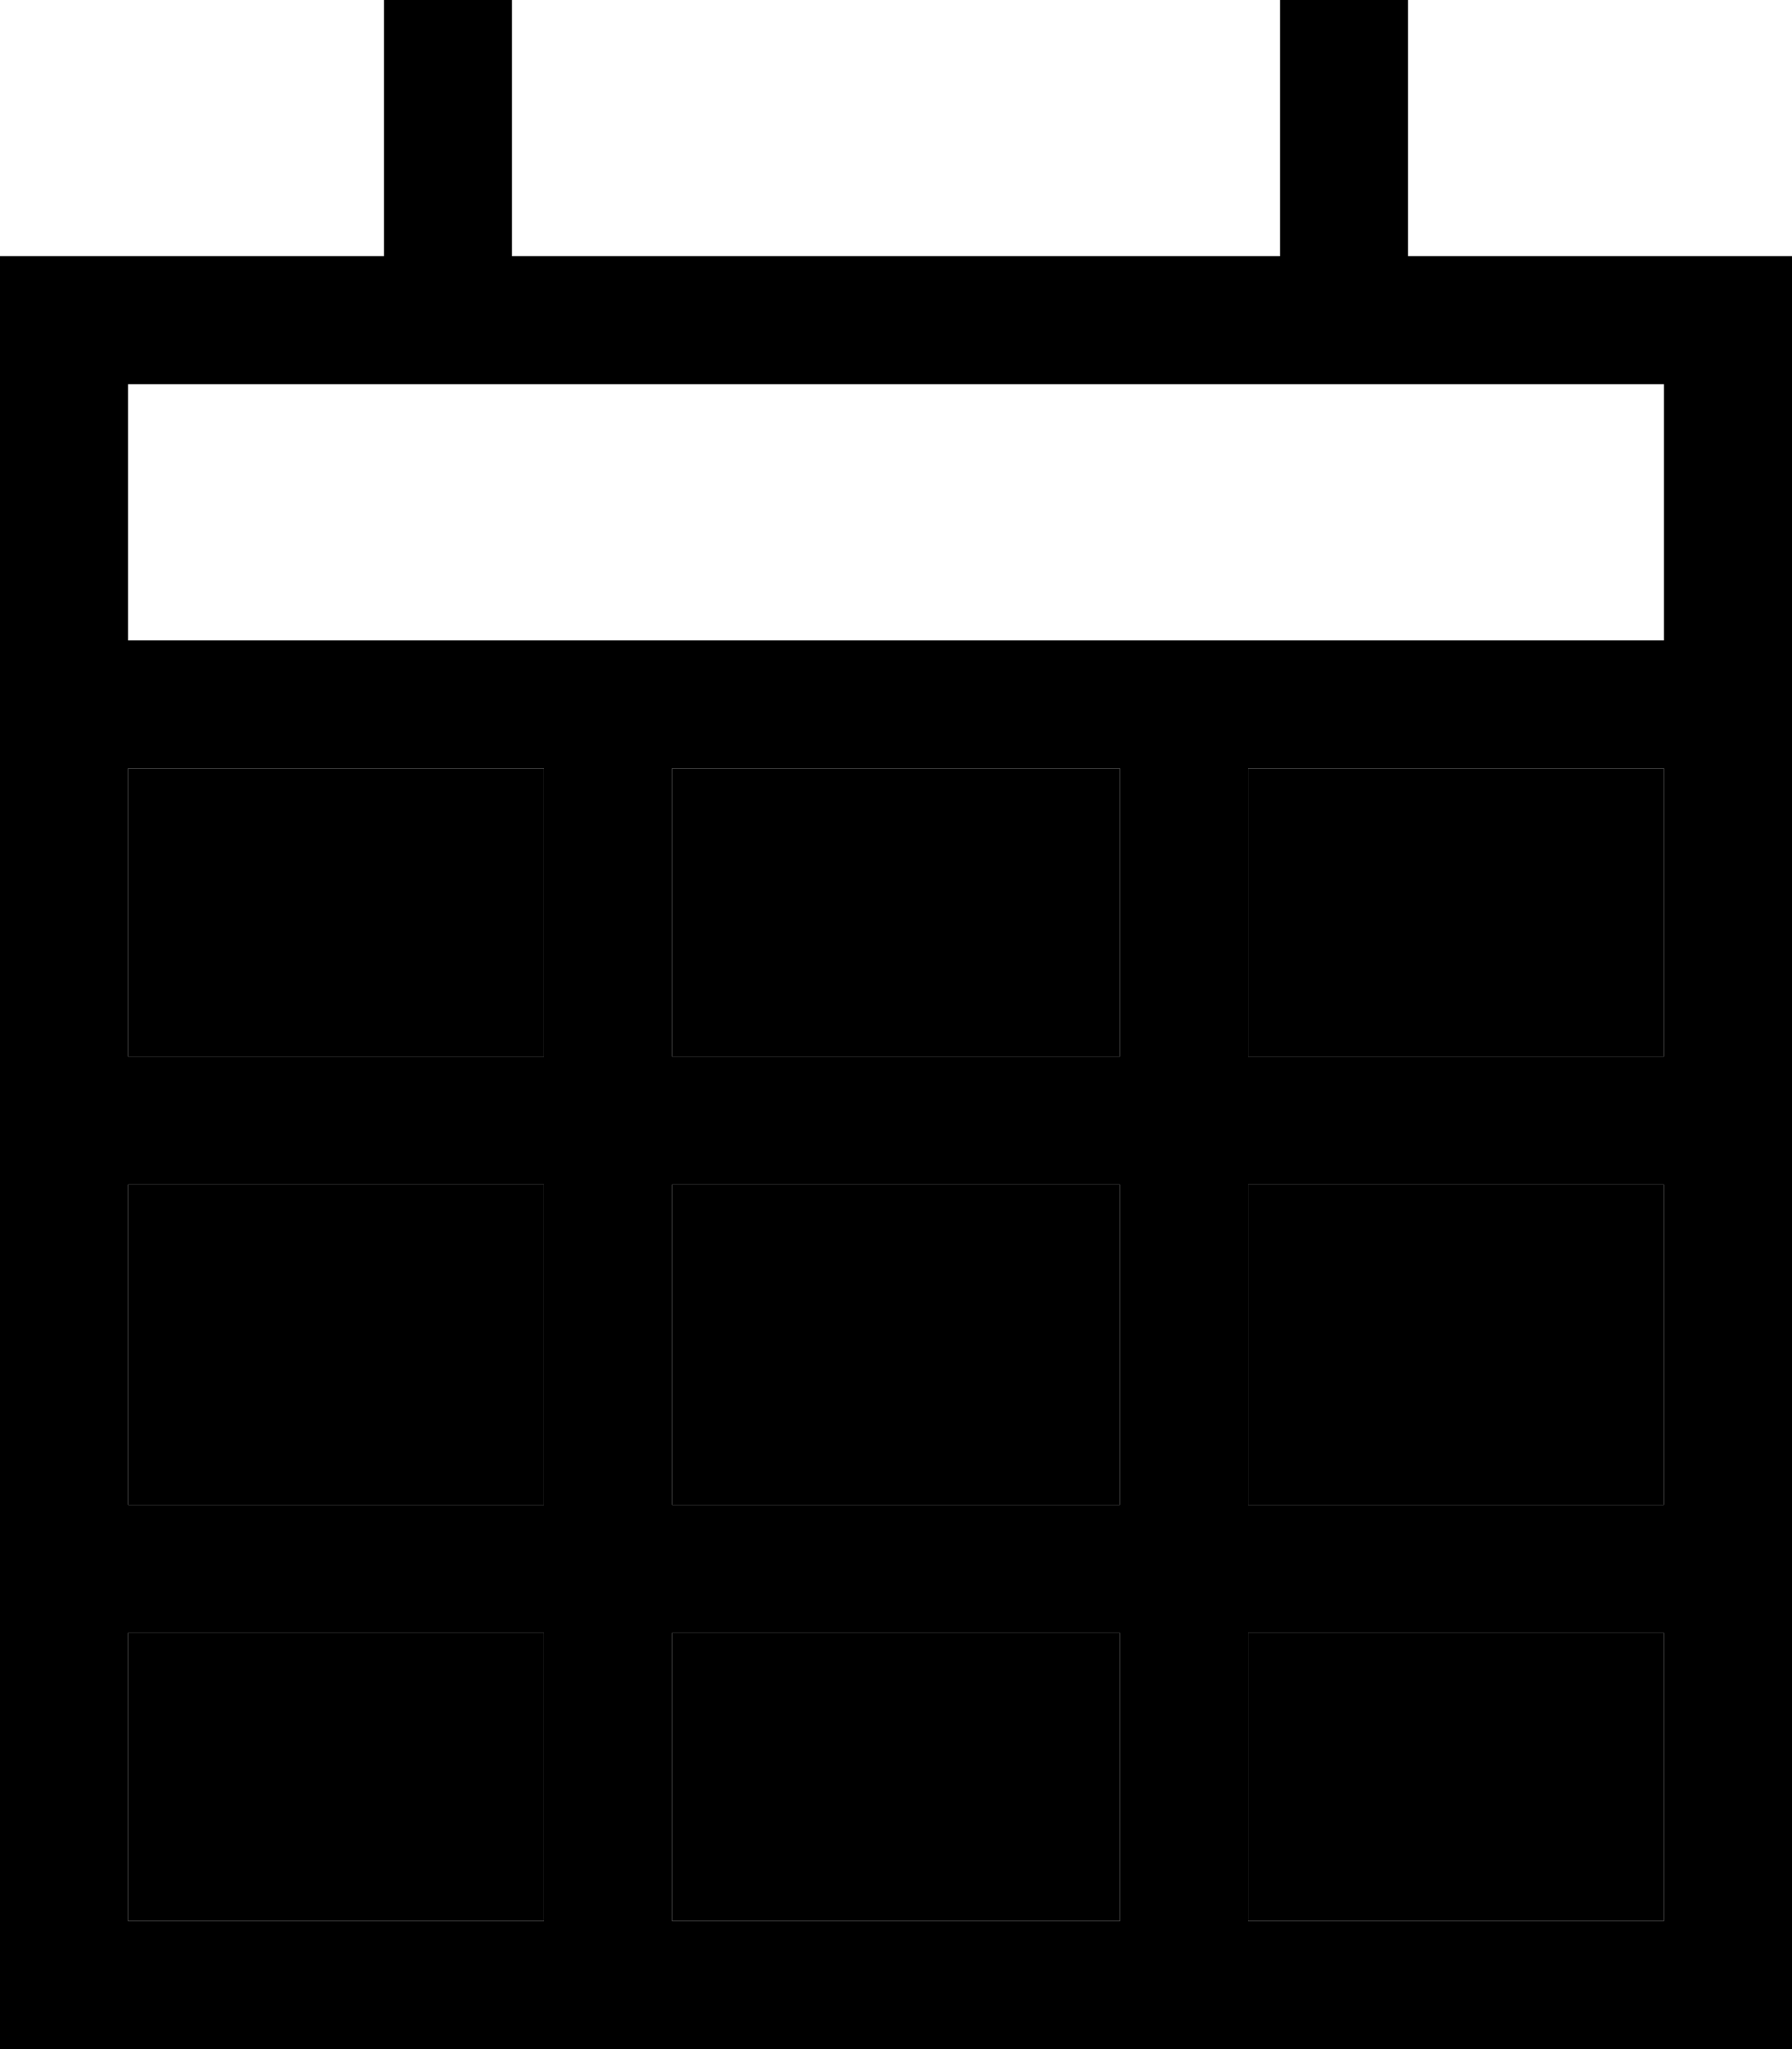<svg xmlns="http://www.w3.org/2000/svg" viewBox="0 0 448 512"><path class="pr-icon-duotone-secondary" d="M32 192l0 72 104 0 0-72L32 192zm0 104l0 80 104 0 0-80L32 296zm0 112l0 72 104 0 0-72L32 408zM168 192l0 72 112 0 0-72-112 0zm0 104l0 80 112 0 0-80-112 0zm0 112l0 72 112 0 0-72-112 0zM312 192l0 72 104 0 0-72-104 0zm0 104l0 80 104 0 0-80-104 0zm0 112l0 72 104 0 0-72-104 0z"/><path class="pr-icon-duotone-primary" d="M128 0l0 16 0 48 192 0 0-48 0-16 32 0 0 16 0 48 64 0 32 0 0 32 0 64 0 32 0 288 0 32-32 0L32 512 0 512l0-32L0 192l0-32L0 96 0 64l32 0 64 0 0-48L96 0l32 0zM416 192l-104 0 0 72 104 0 0-72zm0 104l-104 0 0 80 104 0 0-80zm0 112l-104 0 0 72 104 0 0-72zM280 376l0-80-112 0 0 80 112 0zM168 408l0 72 112 0 0-72-112 0zm-32-32l0-80L32 296l0 80 104 0zM32 408l0 72 104 0 0-72L32 408zm0-144l104 0 0-72L32 192l0 72zm136 0l112 0 0-72-112 0 0 72zM416 96L32 96l0 64 384 0 0-64z"/></svg>